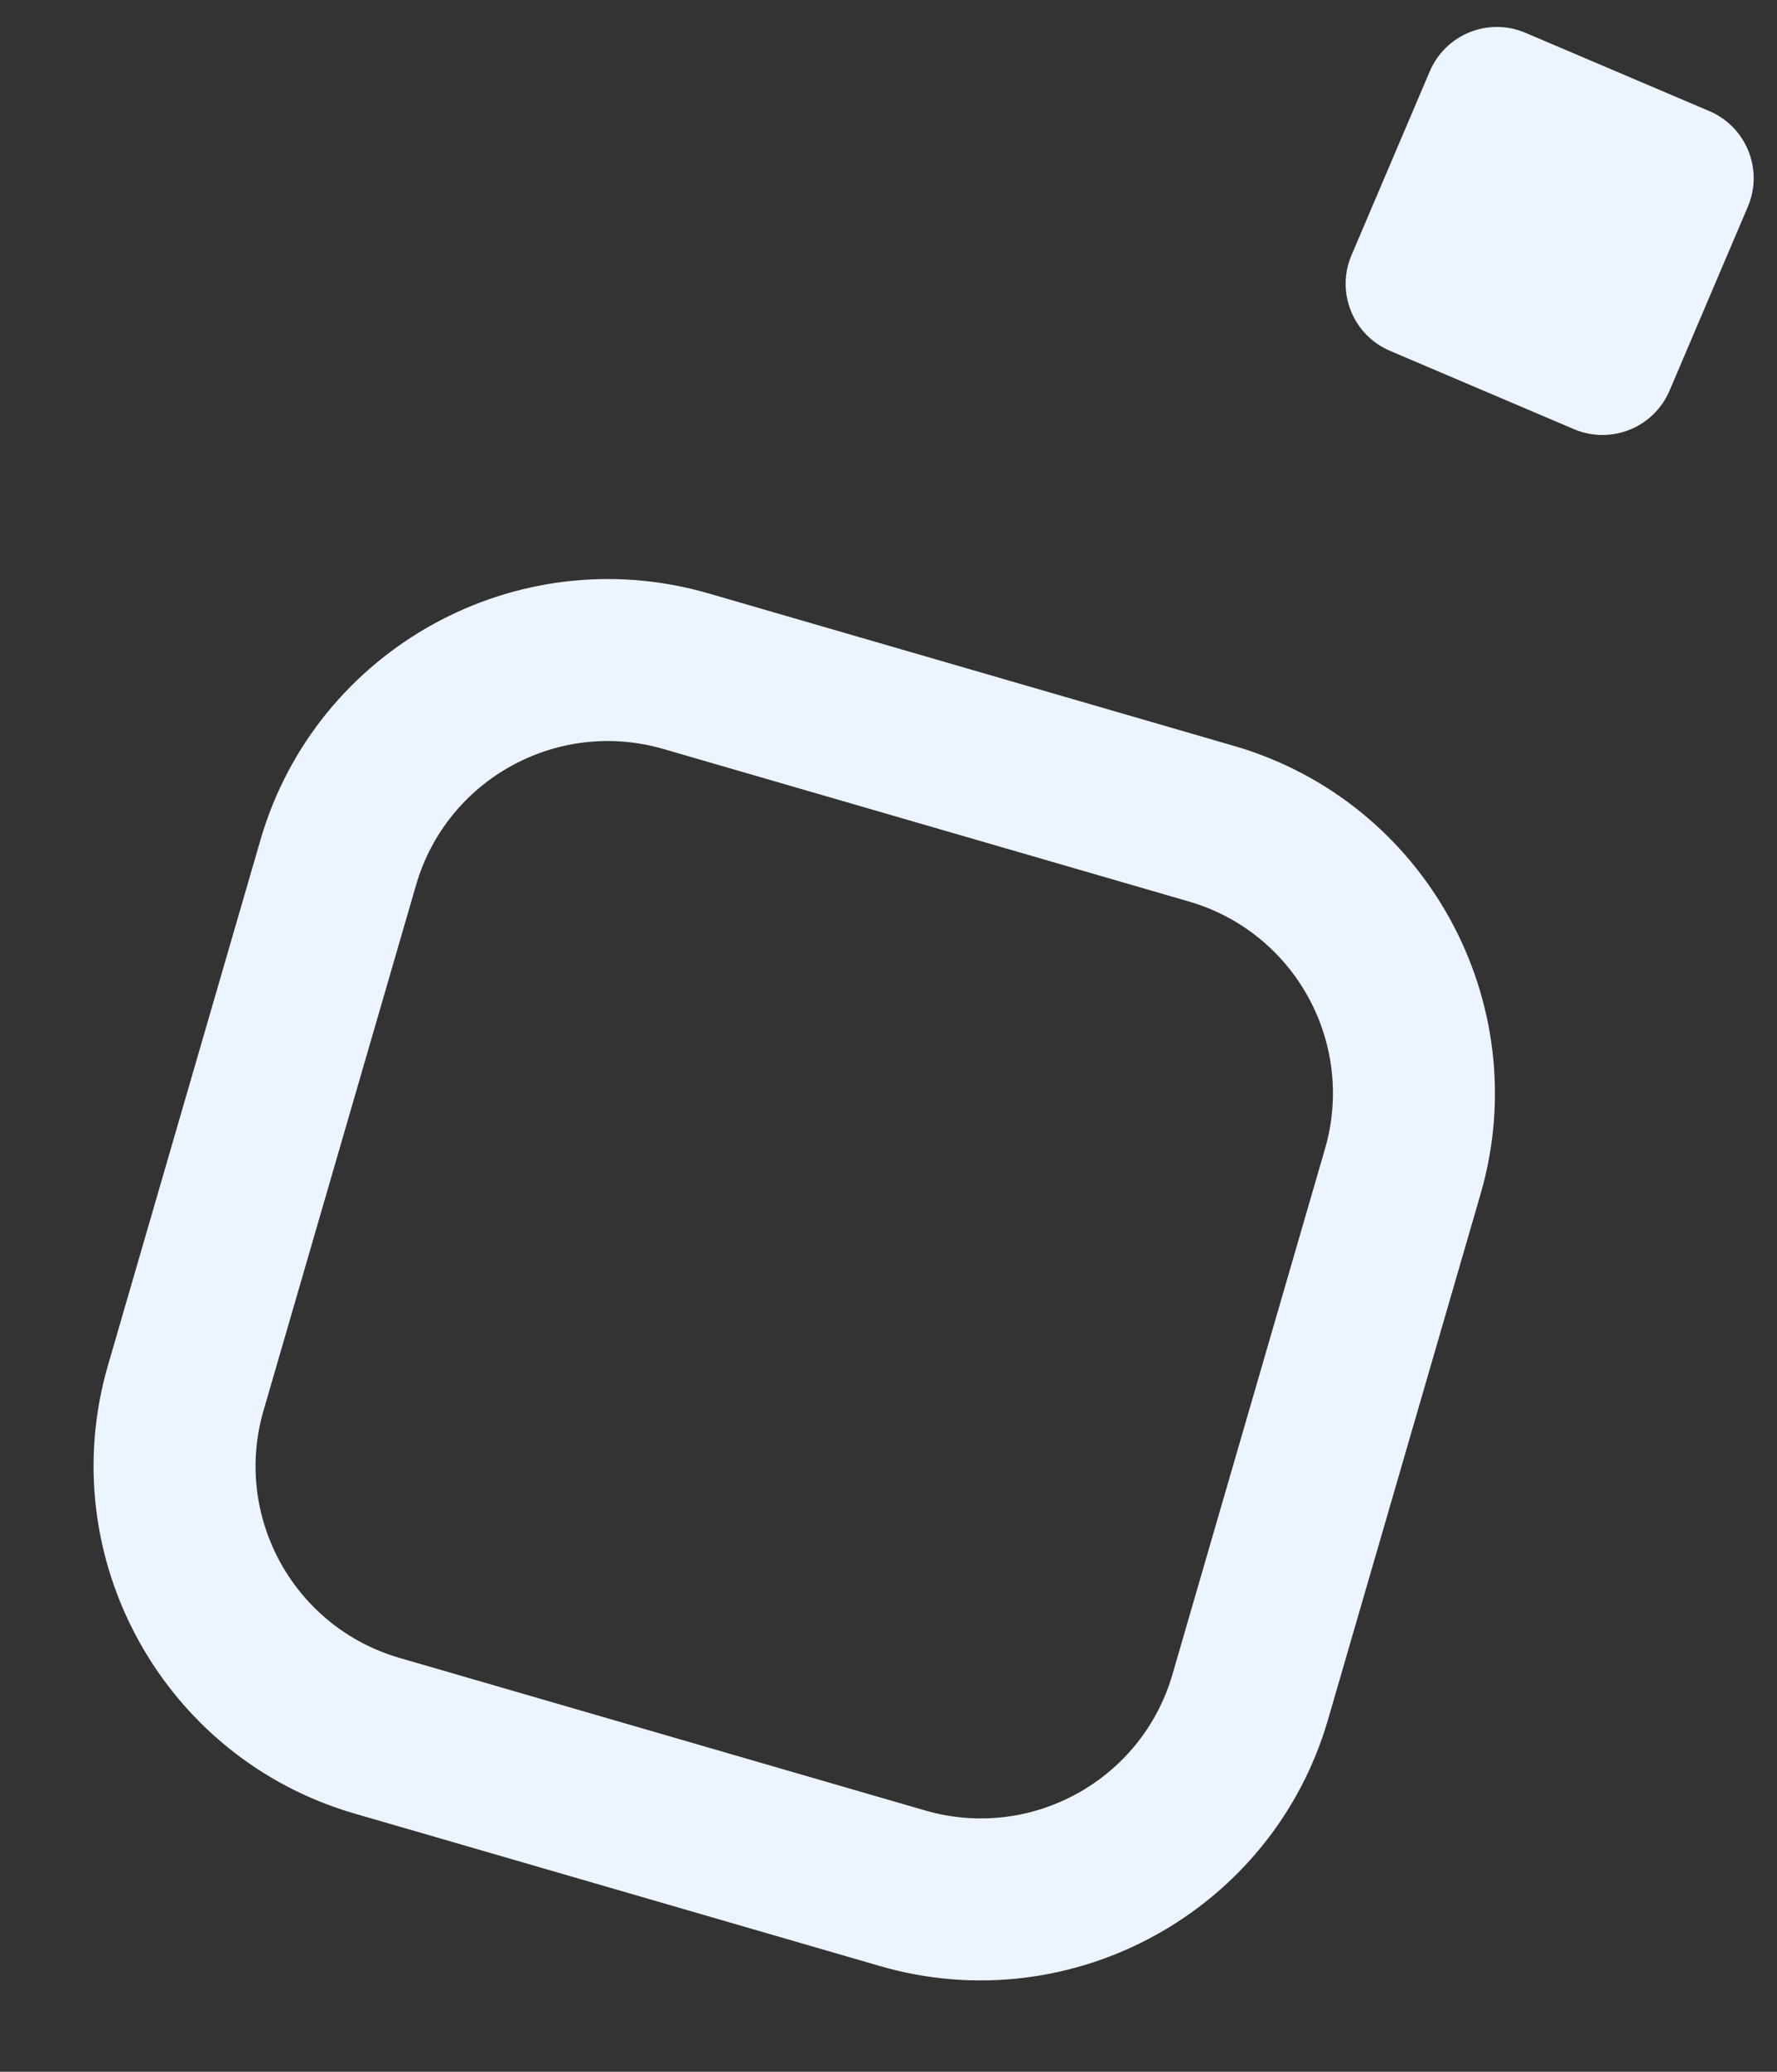<svg width="211" height="246" viewBox="0 0 211 246" fill="none" xmlns="http://www.w3.org/2000/svg">
<rect x="0" y="0" width="211" height="246" fill="#333333" stroke="none"/>
<path d="M141.173 107.046C153.744 110.695 160.977 123.844 157.328 136.416L139.216 198.817C135.567 211.388 122.418 218.621 109.847 214.972L47.446 196.86C34.874 193.211 27.641 180.062 31.29 167.491L49.402 105.09C53.051 92.518 66.2 85.285 78.772 88.934L141.173 107.046ZM146.535 88.572L84.134 70.46C61.396 63.861 37.528 76.99 30.928 99.728L12.816 162.129C6.217 184.867 19.346 208.734 42.084 215.334L104.485 233.446C127.223 240.046 151.091 226.917 157.69 204.179L175.802 141.778C182.402 119.04 169.273 95.172 146.535 88.572Z" fill="#ECF5FF"/>
<path d="M186.885 50.956L165.049 41.66C160.65 39.787 158.603 34.703 160.476 30.304L169.772 8.468C171.645 4.069 176.729 2.021 181.128 3.894L202.964 13.191C207.363 15.064 209.411 20.148 207.538 24.547L198.241 46.383C196.368 50.782 191.284 52.829 186.885 50.956Z" fill="#ECF5FF"/>
</svg>
